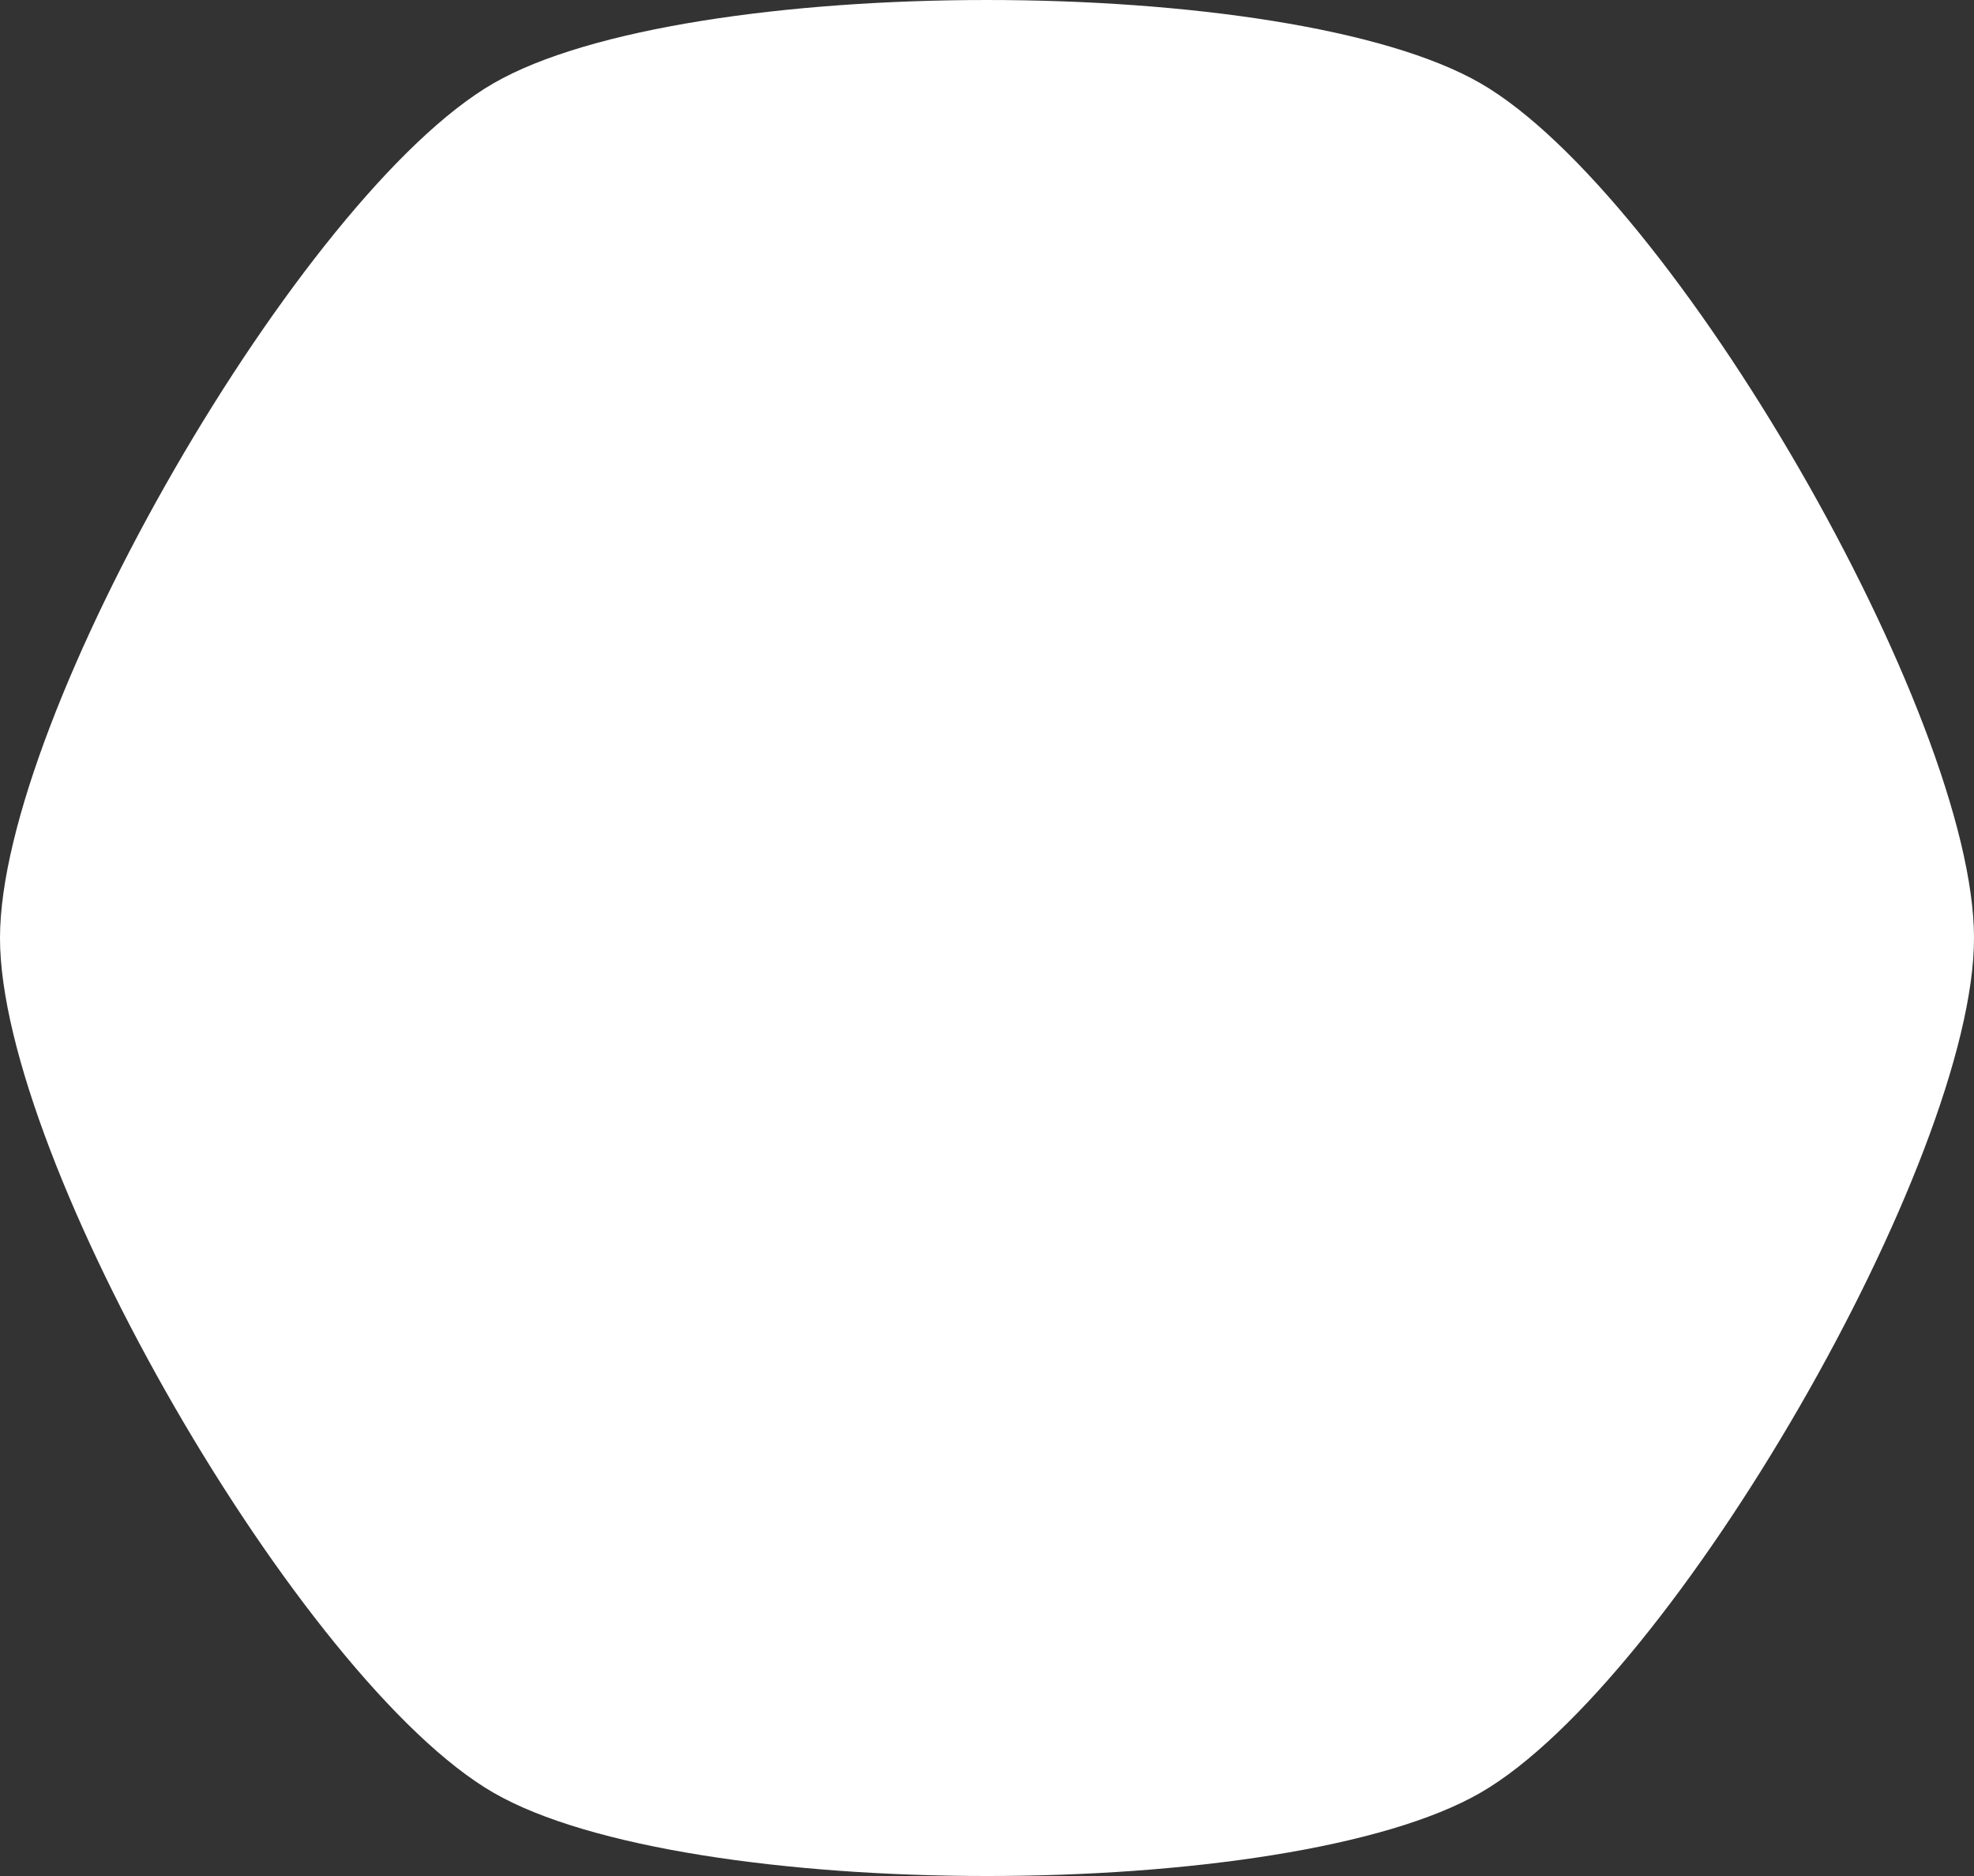 <?xml version="1.0" encoding="UTF-8" standalone="no"?>
<!-- Created with Inkscape (http://www.inkscape.org/) -->

<svg
   width="278.278mm"
   height="264.476mm"
   viewBox="0 0 278.278 264.476"
   version="1.1"
   id="svg5"
   inkscape:export-filename="plus-nfts-hex-mask.svg"
   inkscape:export-xdpi="96"
   inkscape:export-ydpi="96"
   xmlns:inkscape="http://www.inkscape.org/namespaces/inkscape"
   xmlns:sodipodi="http://sodipodi.sourceforge.net/DTD/sodipodi-0.dtd"
   xmlns="http://www.w3.org/2000/svg"
   xmlns:svg="http://www.w3.org/2000/svg">
  <rect x="0" y="0" width="278.278" height="264.476" fill="#333333" stroke="none"/>
  <sodipodi:namedview
     id="namedview7"
     pagecolor="#505050"
     bordercolor="#eeeeee"
     borderopacity="1"
     inkscape:showpageshadow="0"
     inkscape:pageopacity="0"
     inkscape:pagecheckerboard="0"
     inkscape:deskcolor="#505050"
     inkscape:document-units="mm"
     showgrid="false" />
  <defs
     id="defs2" />
  <g
     inkscape:label="Layer 1"
     inkscape:groupmode="layer"
     id="layer1"
     transform="translate(37.16,-20.445)">
    <path
       id="path398"
       style="fill:#ffffff;fill-rule:evenodd;stroke-width:0;stroke-linecap:square;stroke-miterlimit:10;paint-order:fill markers stroke"
       d="M 171.549,273.181 C 144.437,288.834 59.522,288.834 32.41,273.181 5.298,257.528 -37.16,183.989 -37.16,152.683 c 2e-6,-31.306 42.458,-104.845 69.57,-120.498 27.112,-15.653 112.027,-15.653 139.139,7e-6 27.112,15.653 69.57,89.192 69.57,120.498 -10e-6,31.306 -42.458,104.845 -69.57,120.498 z" />
  </g>
</svg>
